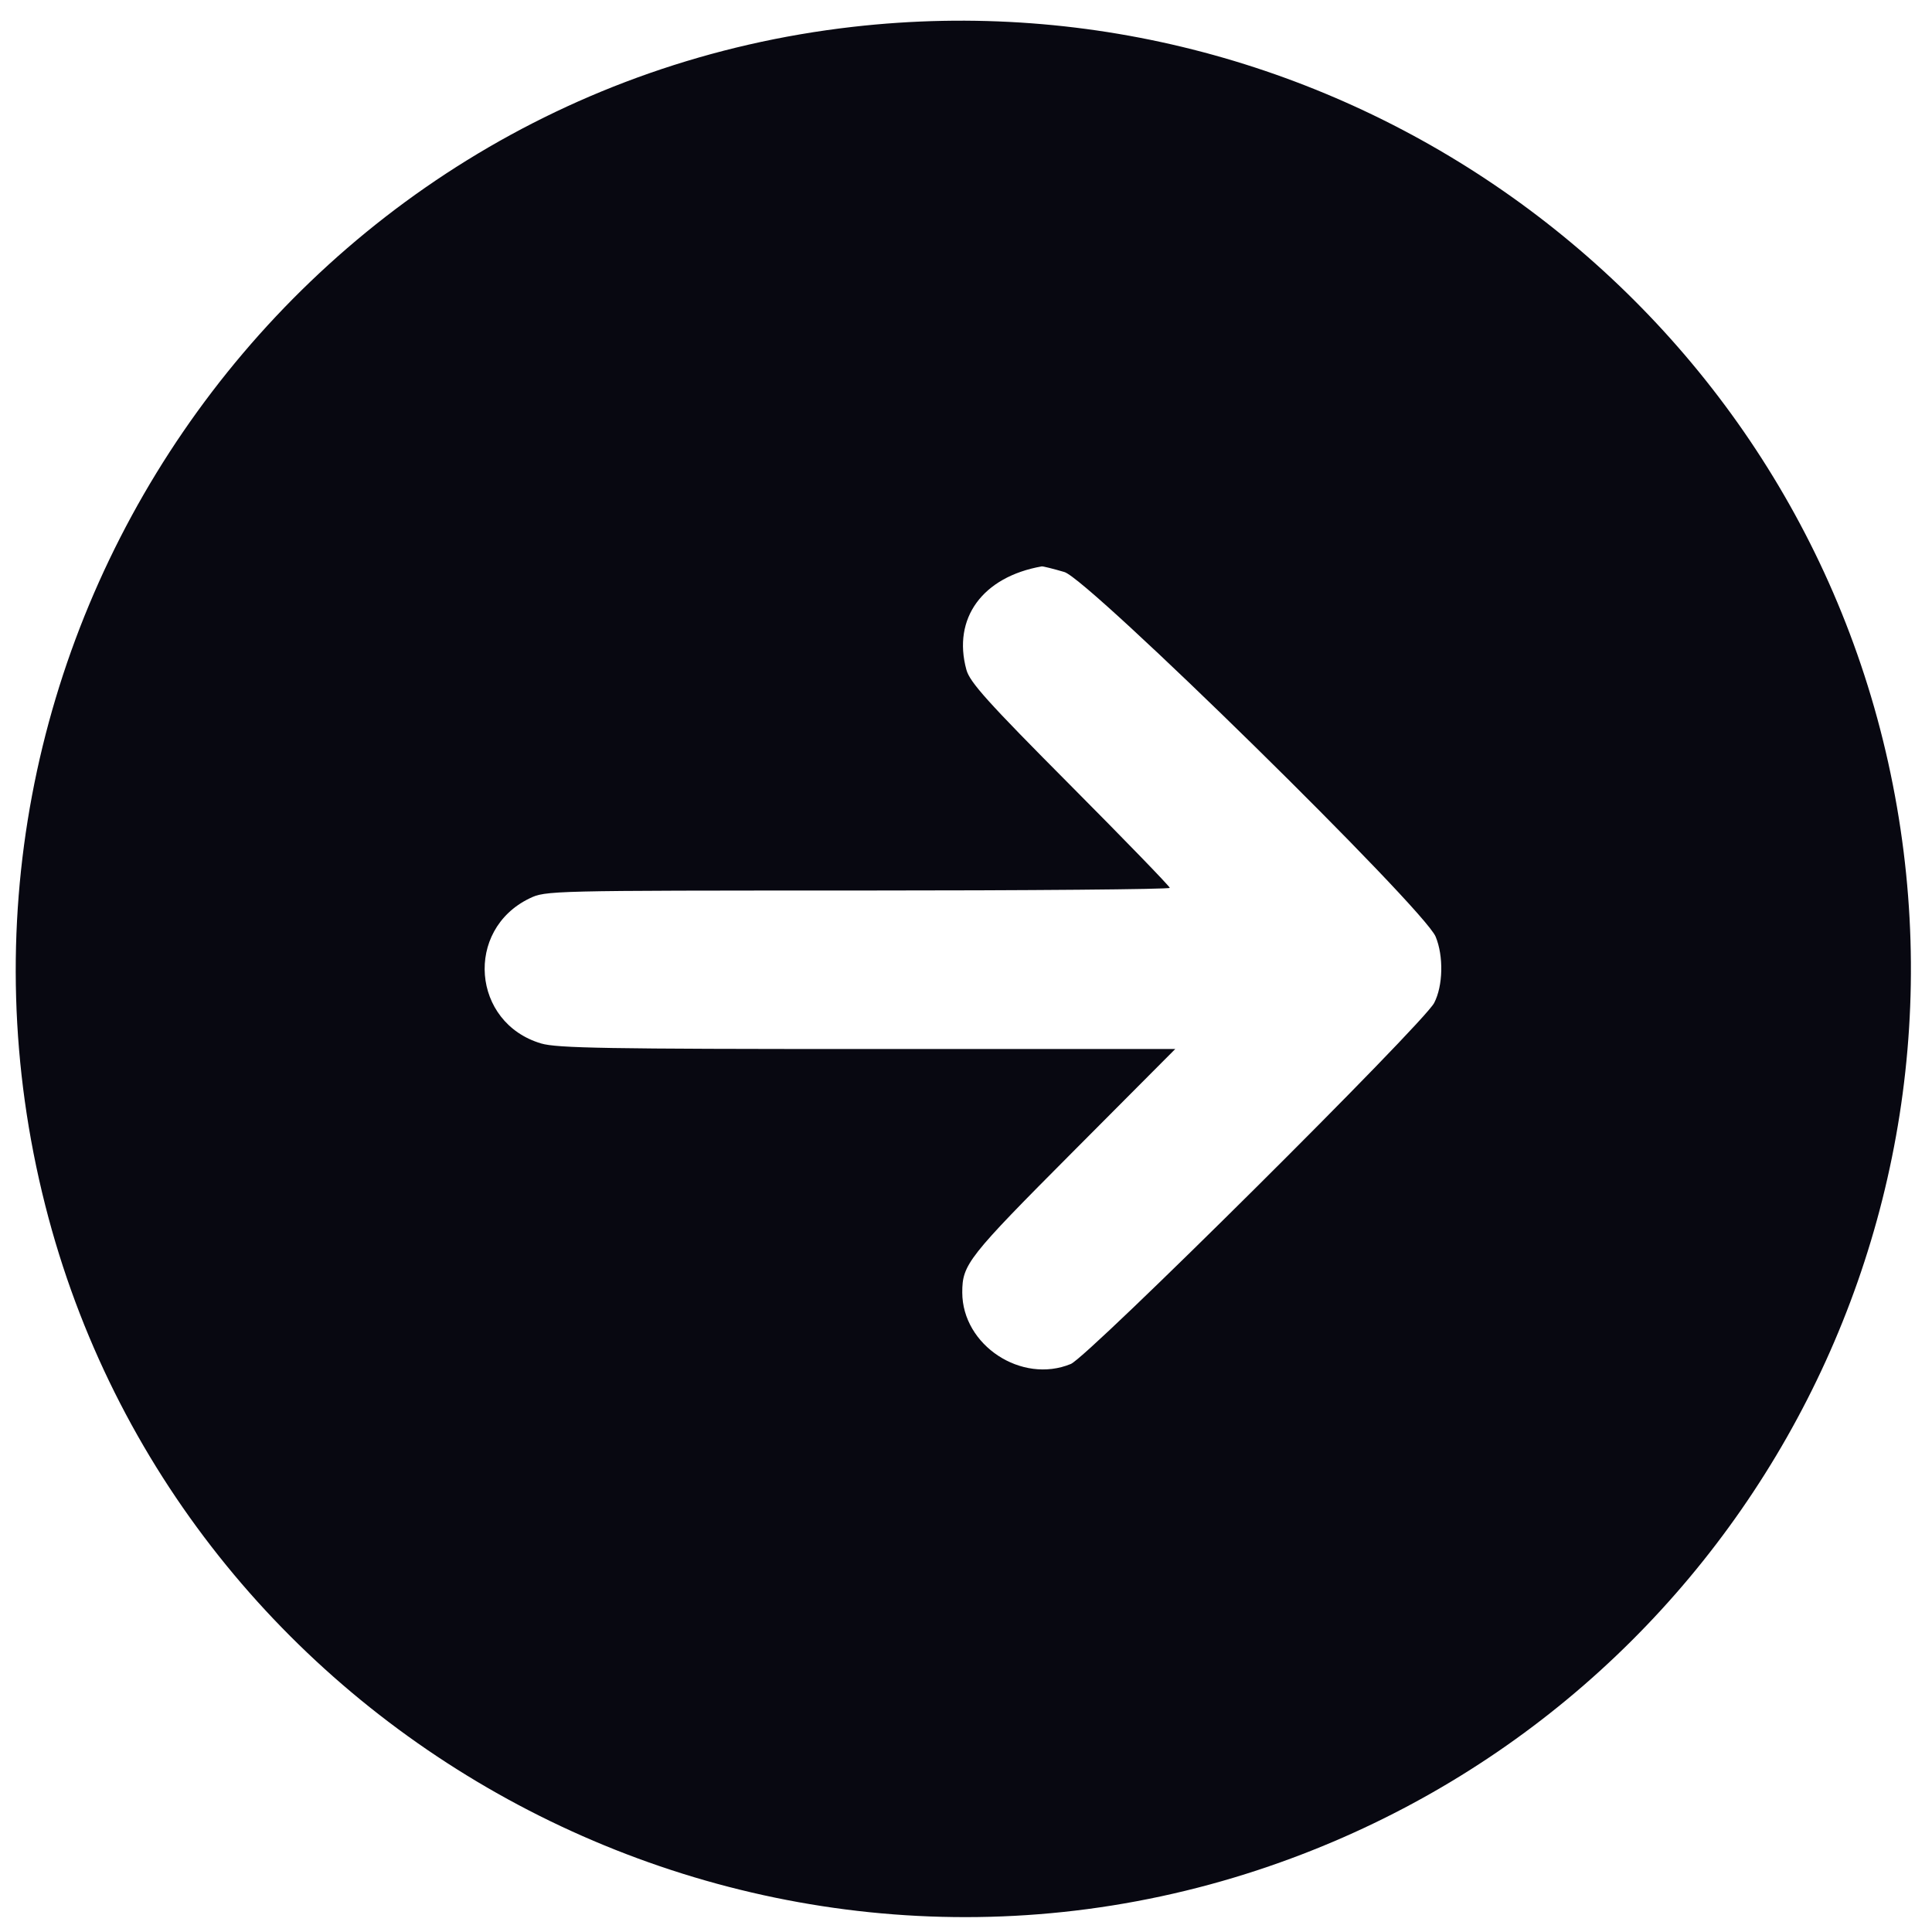 <svg id="svg" xmlns="http://www.w3.org/2000/svg" xmlns:xlink="http://www.w3.org/1999/xlink" width="400" height="400" viewBox="0, 0, 400,400"><g id="svgg"><path id="path0" d="M176.563 5.559 C 59.085 18.967,-19.902 134.272,9.382 249.609 C 37.090 358.741,153.499 422.481,260.547 387.136 C 356.551 355.437,412.835 256.433,390.917 157.813 C 369.207 60.127,276.347 -5.830,176.563 5.559 M220.366 118.431 C 225.422 119.914,294.793 188.041,297.232 193.920 C 298.906 197.953,298.769 204.113,296.928 207.648 C 294.670 211.983,225.305 280.908,221.705 282.394 C 211.501 286.608,199.227 278.517,199.227 267.578 C 199.227 261.779,200.396 260.293,222.122 238.477 L 243.322 217.188 179.615 217.188 C 125.748 217.188,115.309 217.010,112.029 216.035 C 97.688 211.777,96.145 192.531,109.621 186.008 C 112.958 184.392,113.665 184.375,177.590 184.375 C 213.119 184.375,242.188 184.126,242.188 183.821 C 242.188 183.516,232.907 173.936,221.564 162.532 C 204.500 145.375,200.793 141.258,200.084 138.672 C 197.162 128.015,203.415 119.433,215.679 117.266 C 215.923 117.223,218.032 117.747,220.366 118.431 " stroke="none" fill="#080811" fill-rule="evenodd"></path></g></svg>
